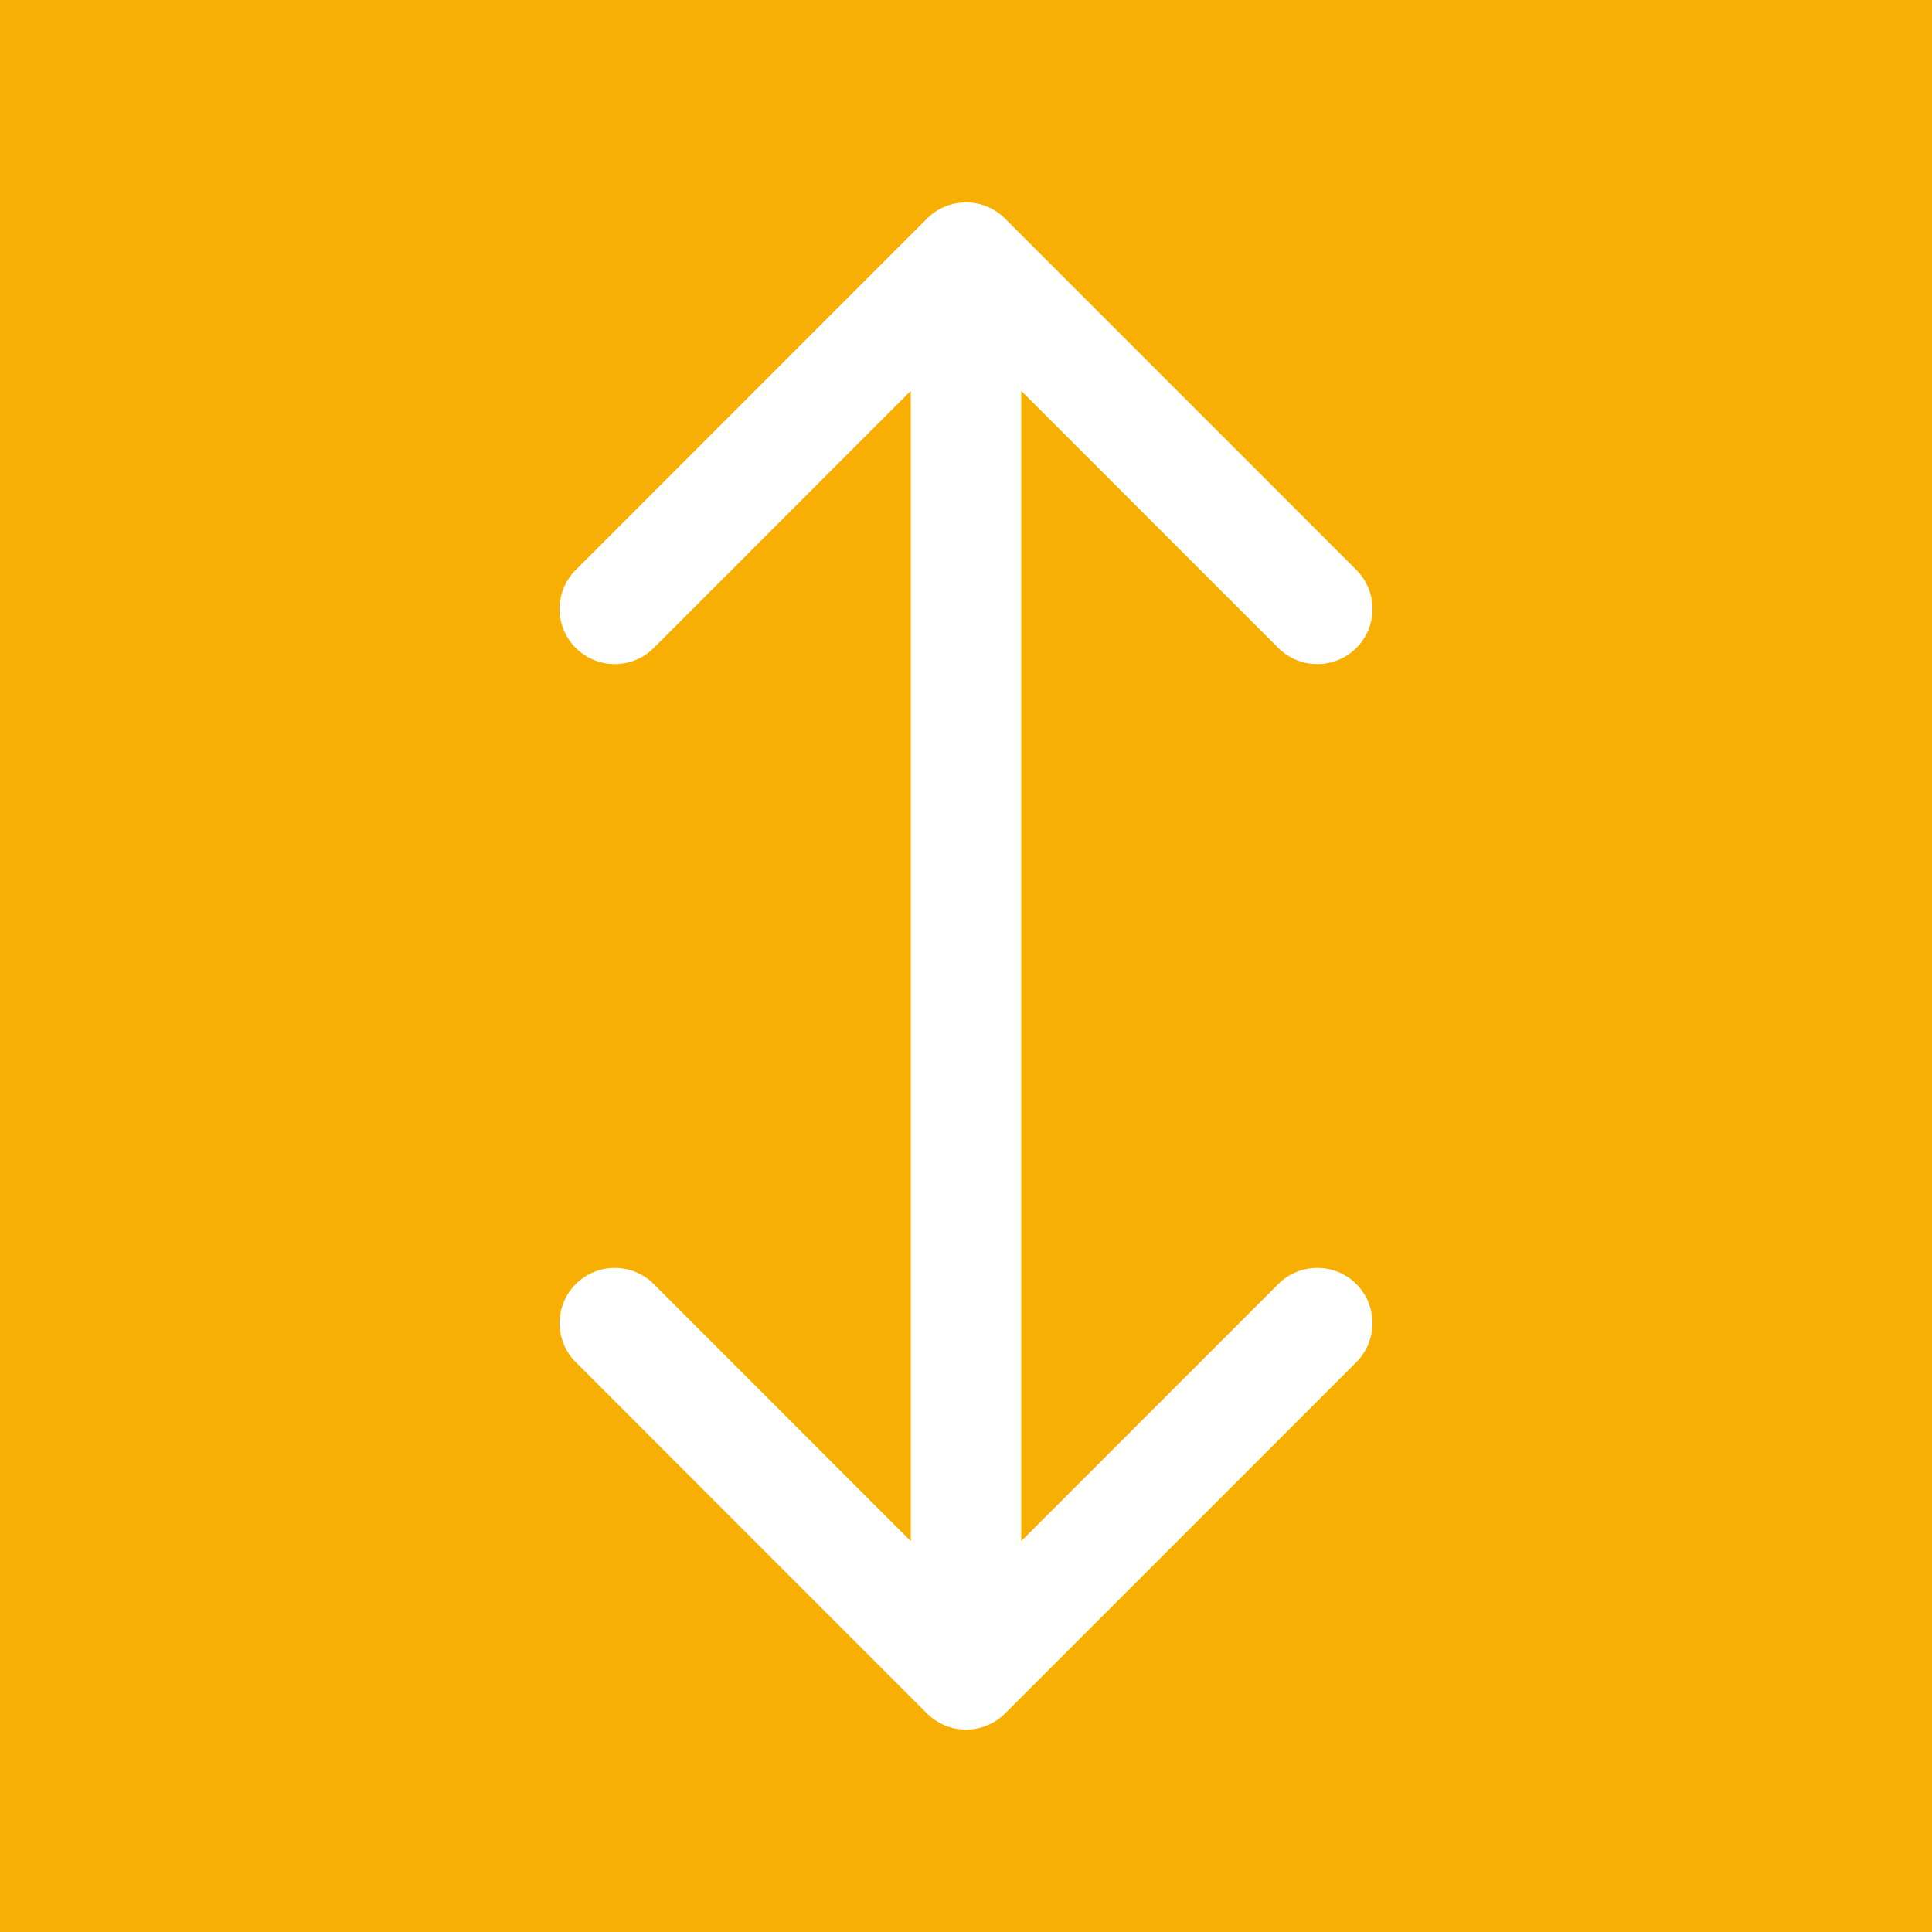 <svg width="35" height="35" viewBox="0 0 35 35" fill="none" xmlns="http://www.w3.org/2000/svg">
<path fill-rule="evenodd" clip-rule="evenodd" d="M35 35L35 0L0 -1.5299e-06L-1.52991e-06 35L35 35ZM18.208 3.96C17.817 3.569 17.184 3.569 16.793 3.96L10.43 10.324C10.039 10.714 10.039 11.347 10.43 11.738C10.82 12.128 11.453 12.128 11.844 11.738L16.5 7.081L16.5 27.919L11.844 23.262C11.453 22.872 10.82 22.872 10.43 23.262C10.039 23.653 10.039 24.286 10.43 24.677L16.793 31.041C17.184 31.431 17.817 31.431 18.208 31.041L24.572 24.677C24.962 24.286 24.962 23.653 24.572 23.262C24.181 22.872 23.548 22.872 23.157 23.262L18.5 27.919L18.5 7.081L23.157 11.738C23.548 12.128 24.181 12.128 24.572 11.738C24.962 11.347 24.962 10.714 24.572 10.324L18.208 3.96Z" fill="#F7AF03"/>
</svg>

